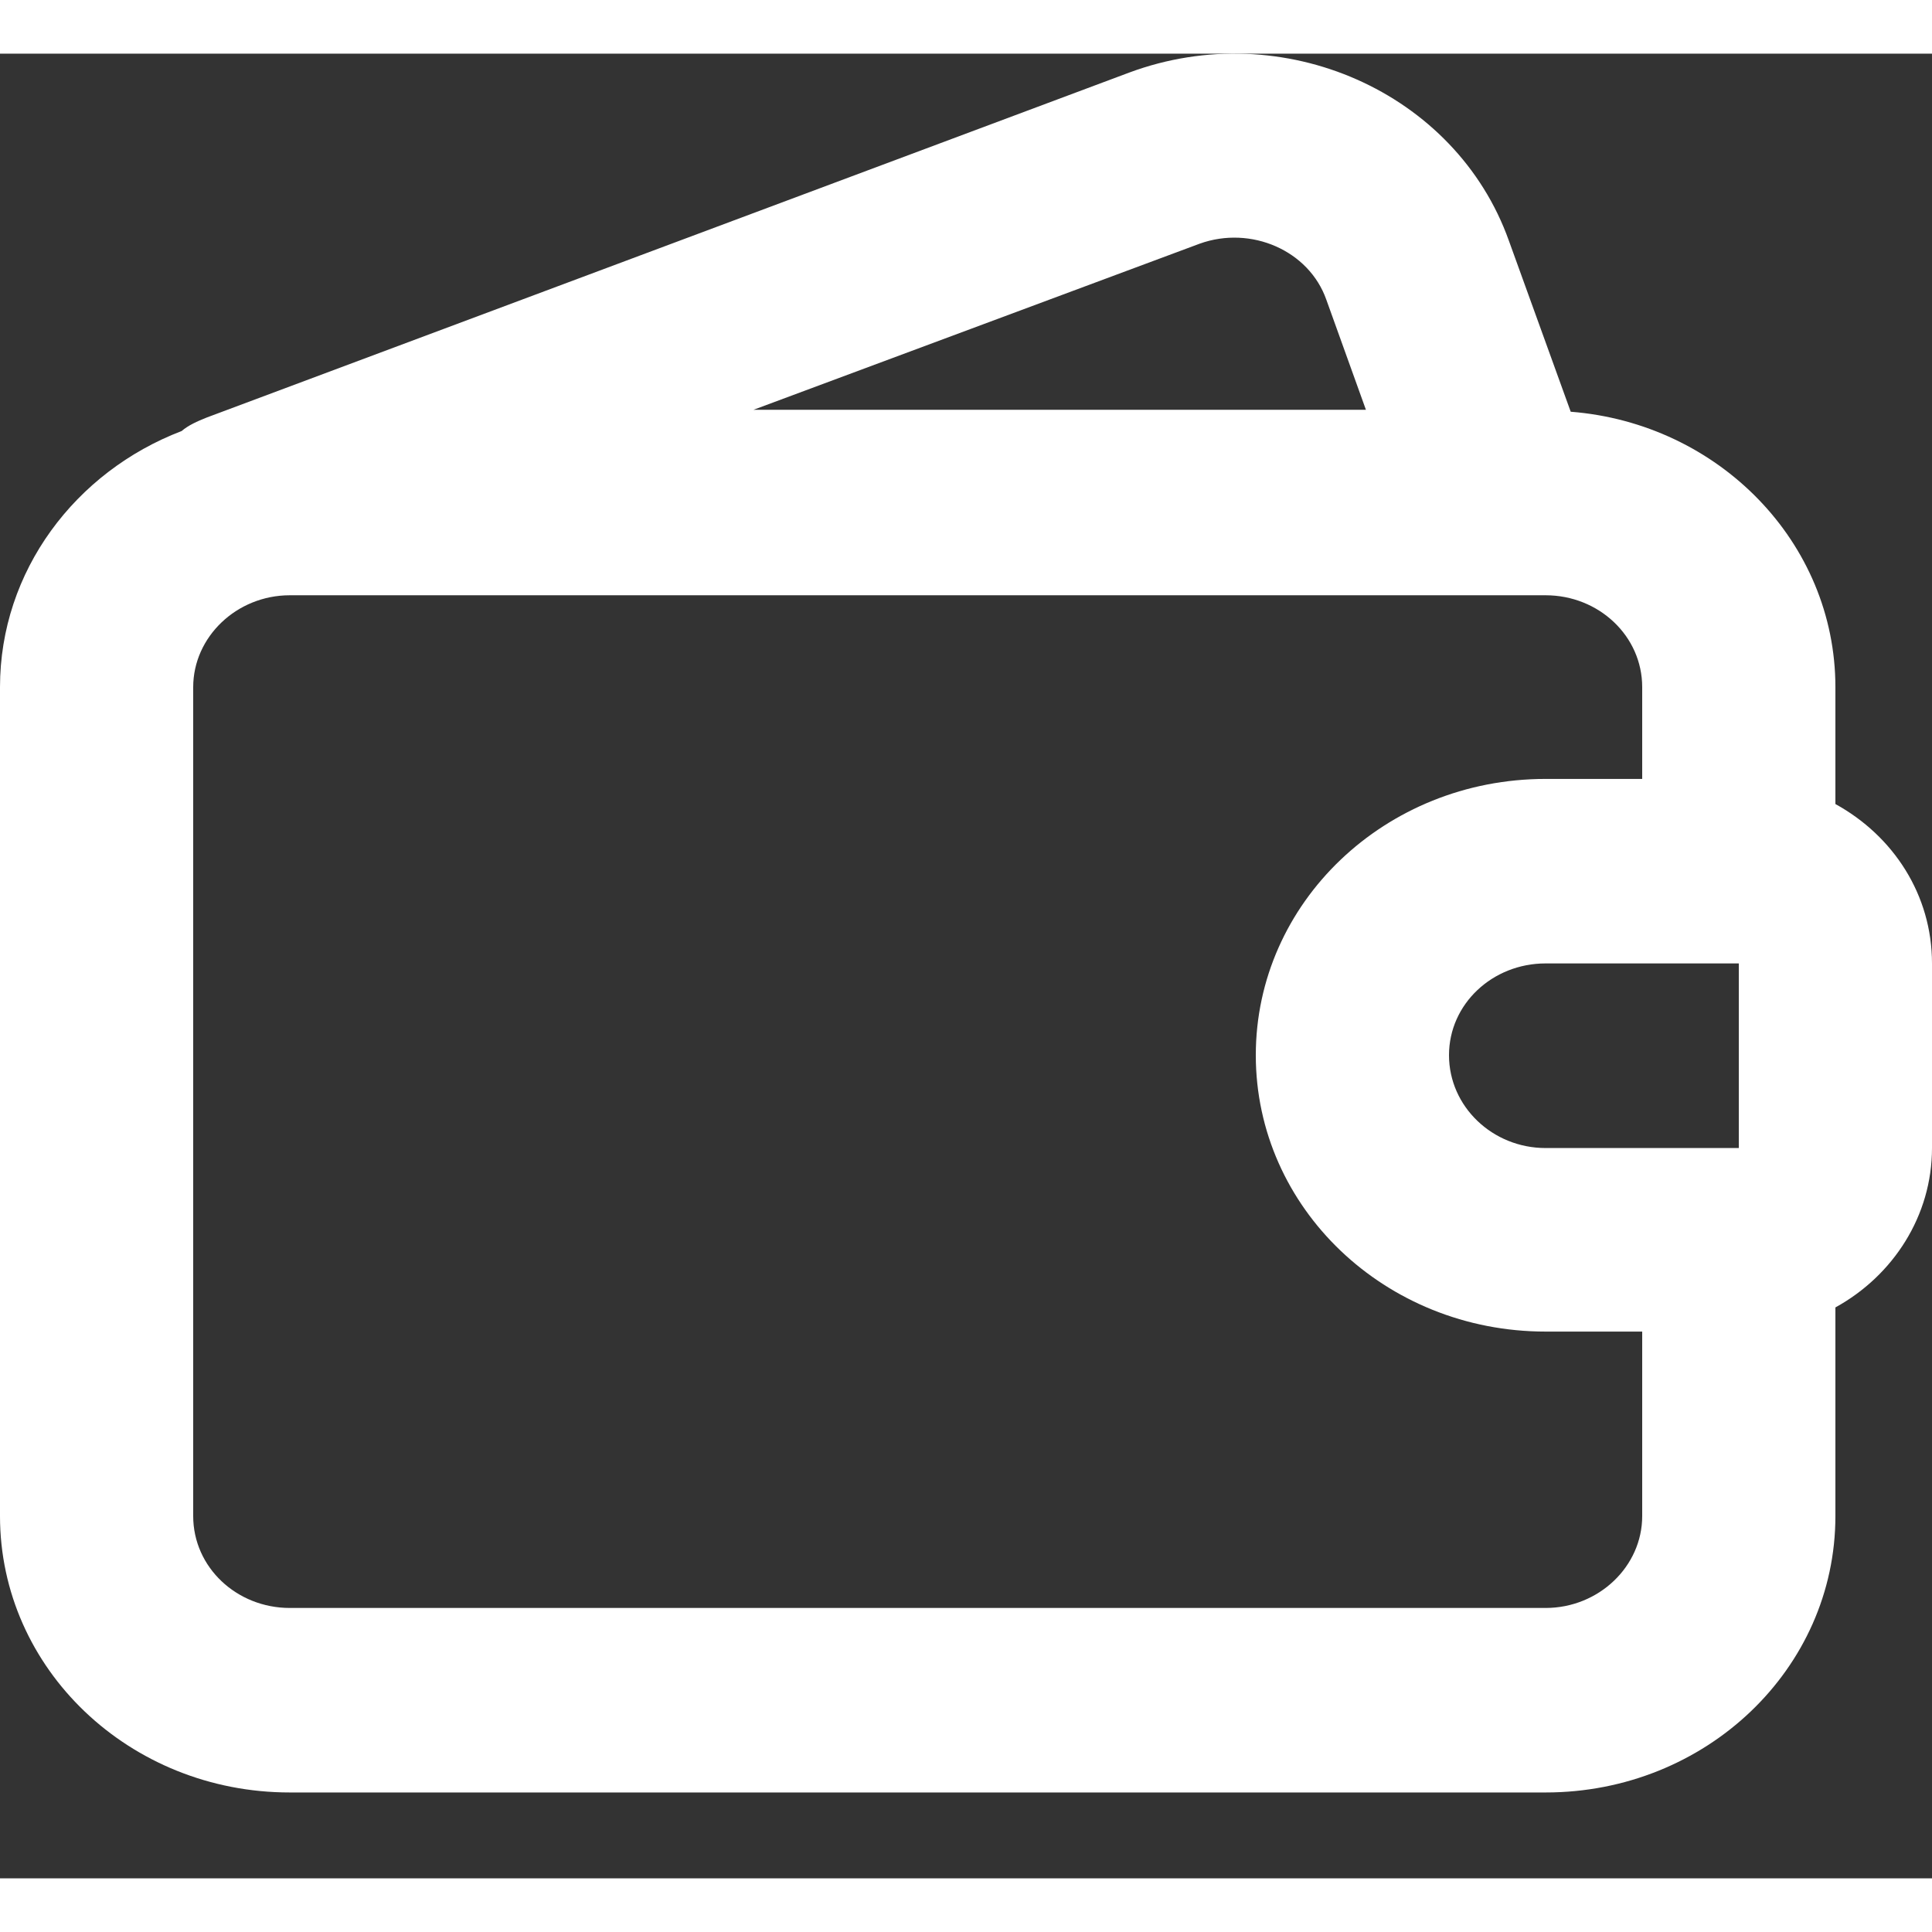 <svg width="16" height="16" viewBox="0 0 18 17" fill="none" xmlns="http://www.w3.org/2000/svg">
    <rect x="0" y="0" width="18" height="17" fill="#333333" stroke="none"/>
    <path fill-rule="evenodd" clip-rule="evenodd"
        d="M17.1 5.902C17.1 4.551 16.011 3.444 14.634 3.336L14.058 1.743C13.563 0.356 11.952 -0.355 10.521 0.176L1.926 3.39C1.836 3.426 1.755 3.462 1.692 3.516C0.702 3.894 0 4.821 0 5.902V13.625C0 15.048 1.206 16.2 2.7 16.2H14.4C15.894 16.2 17.1 15.048 17.1 13.625V11.681C17.64 11.384 18 10.826 18 10.196V8.476C18 7.837 17.64 7.288 17.1 6.991V5.902ZM15.3 6.757V5.902C15.3 5.425 14.895 5.046 14.4 5.046H2.7C2.205 5.046 1.8 5.434 1.8 5.902V13.625C1.8 14.102 2.205 14.481 2.7 14.481H14.4C14.895 14.481 15.3 14.094 15.3 13.625V11.906H14.4C12.906 11.906 11.7 10.754 11.7 9.331C11.7 7.909 12.906 6.757 14.4 6.757H15.3ZM12.357 2.292L12.726 3.318H7.02L11.178 1.77C11.655 1.599 12.195 1.833 12.357 2.292ZM13.5 9.331C13.5 8.854 13.905 8.476 14.4 8.476H16.2V10.196H14.4C13.905 10.196 13.5 9.809 13.5 9.331Z"
        fill="white" />
</svg>